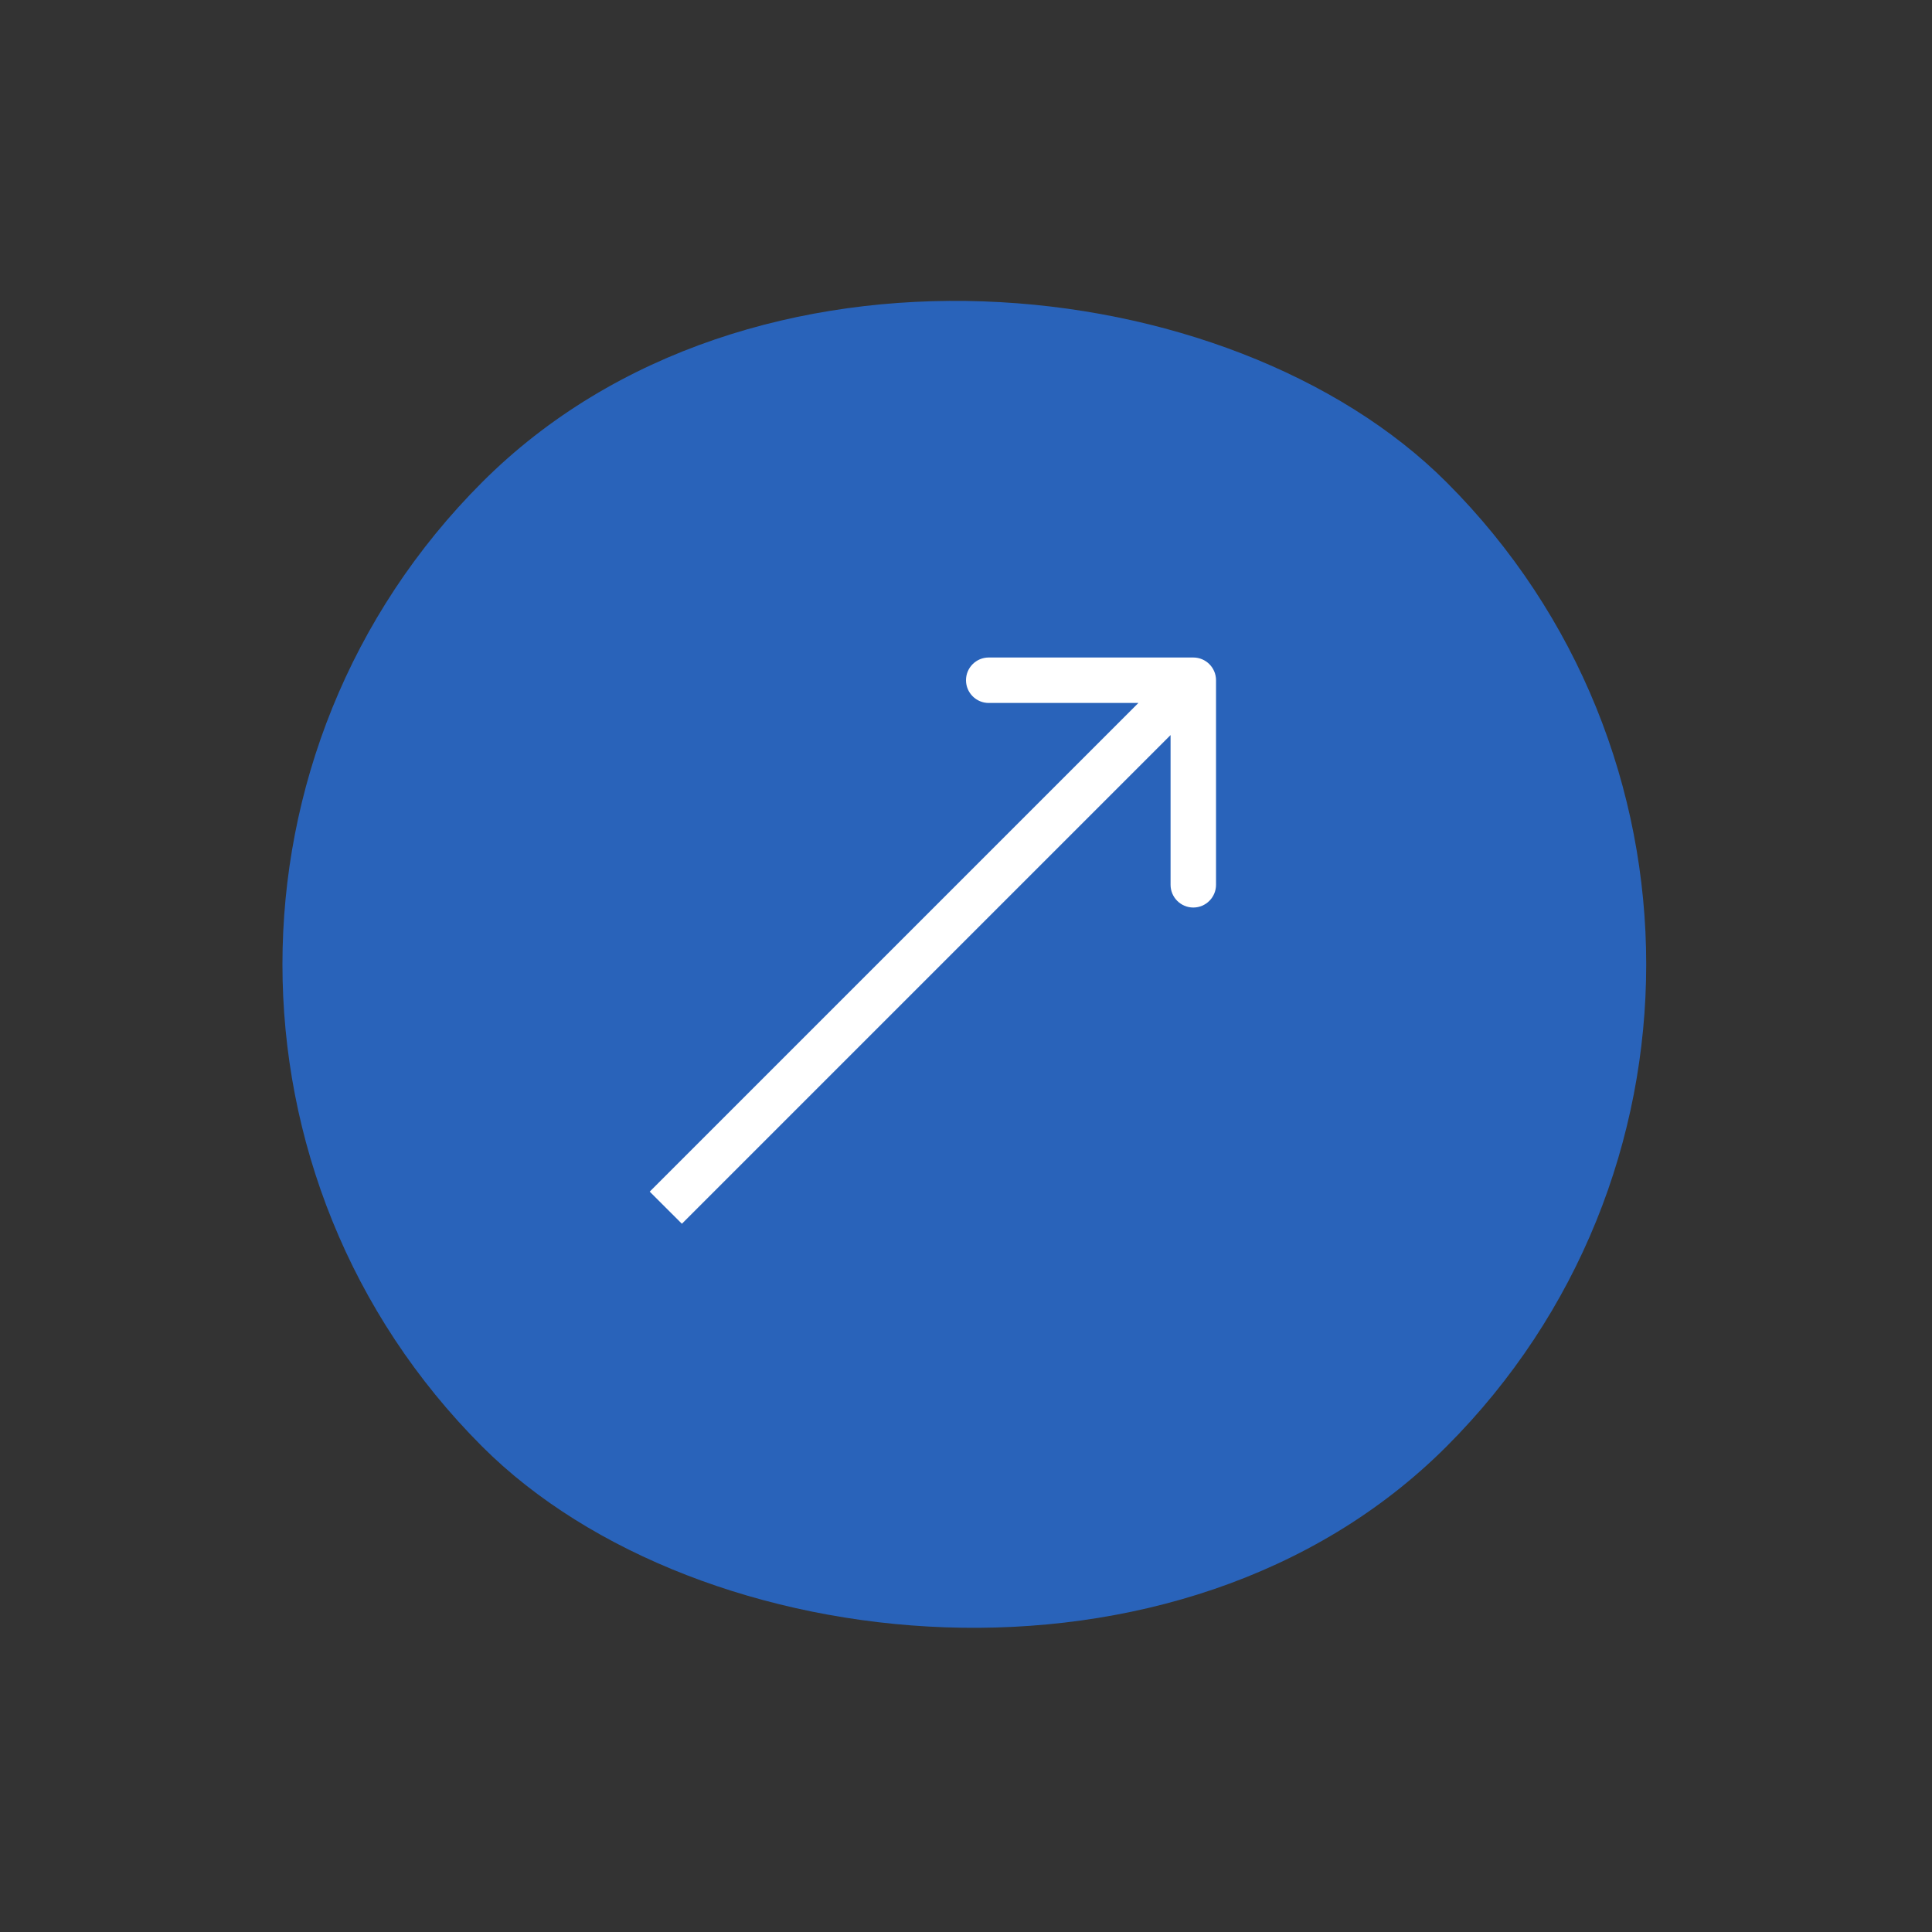 <svg width="34" height="34" viewBox="0 0 34 34" fill="none" xmlns="http://www.w3.org/2000/svg">
<rect x="0" y="0" width="34" height="34" fill="#333333" stroke="none"/>
<rect y="16.971" width="24" height="24" rx="12" transform="rotate(-45 0 16.971)" fill="#2963BA"/>
<path d="M11.717 20.688L11.434 20.971L12 21.536L12.283 21.253L11.717 20.688ZM21.4 11.971C21.4 11.75 21.221 11.571 21 11.571L17.4 11.571C17.179 11.571 17 11.75 17 11.971C17 12.191 17.179 12.371 17.4 12.371L20.6 12.371L20.6 15.571C20.6 15.791 20.779 15.971 21 15.971C21.221 15.971 21.4 15.791 21.4 15.571L21.4 11.971ZM12.283 21.253L21.283 12.253L20.717 11.688L11.717 20.688L12.283 21.253Z" fill="white"/>
</svg>
